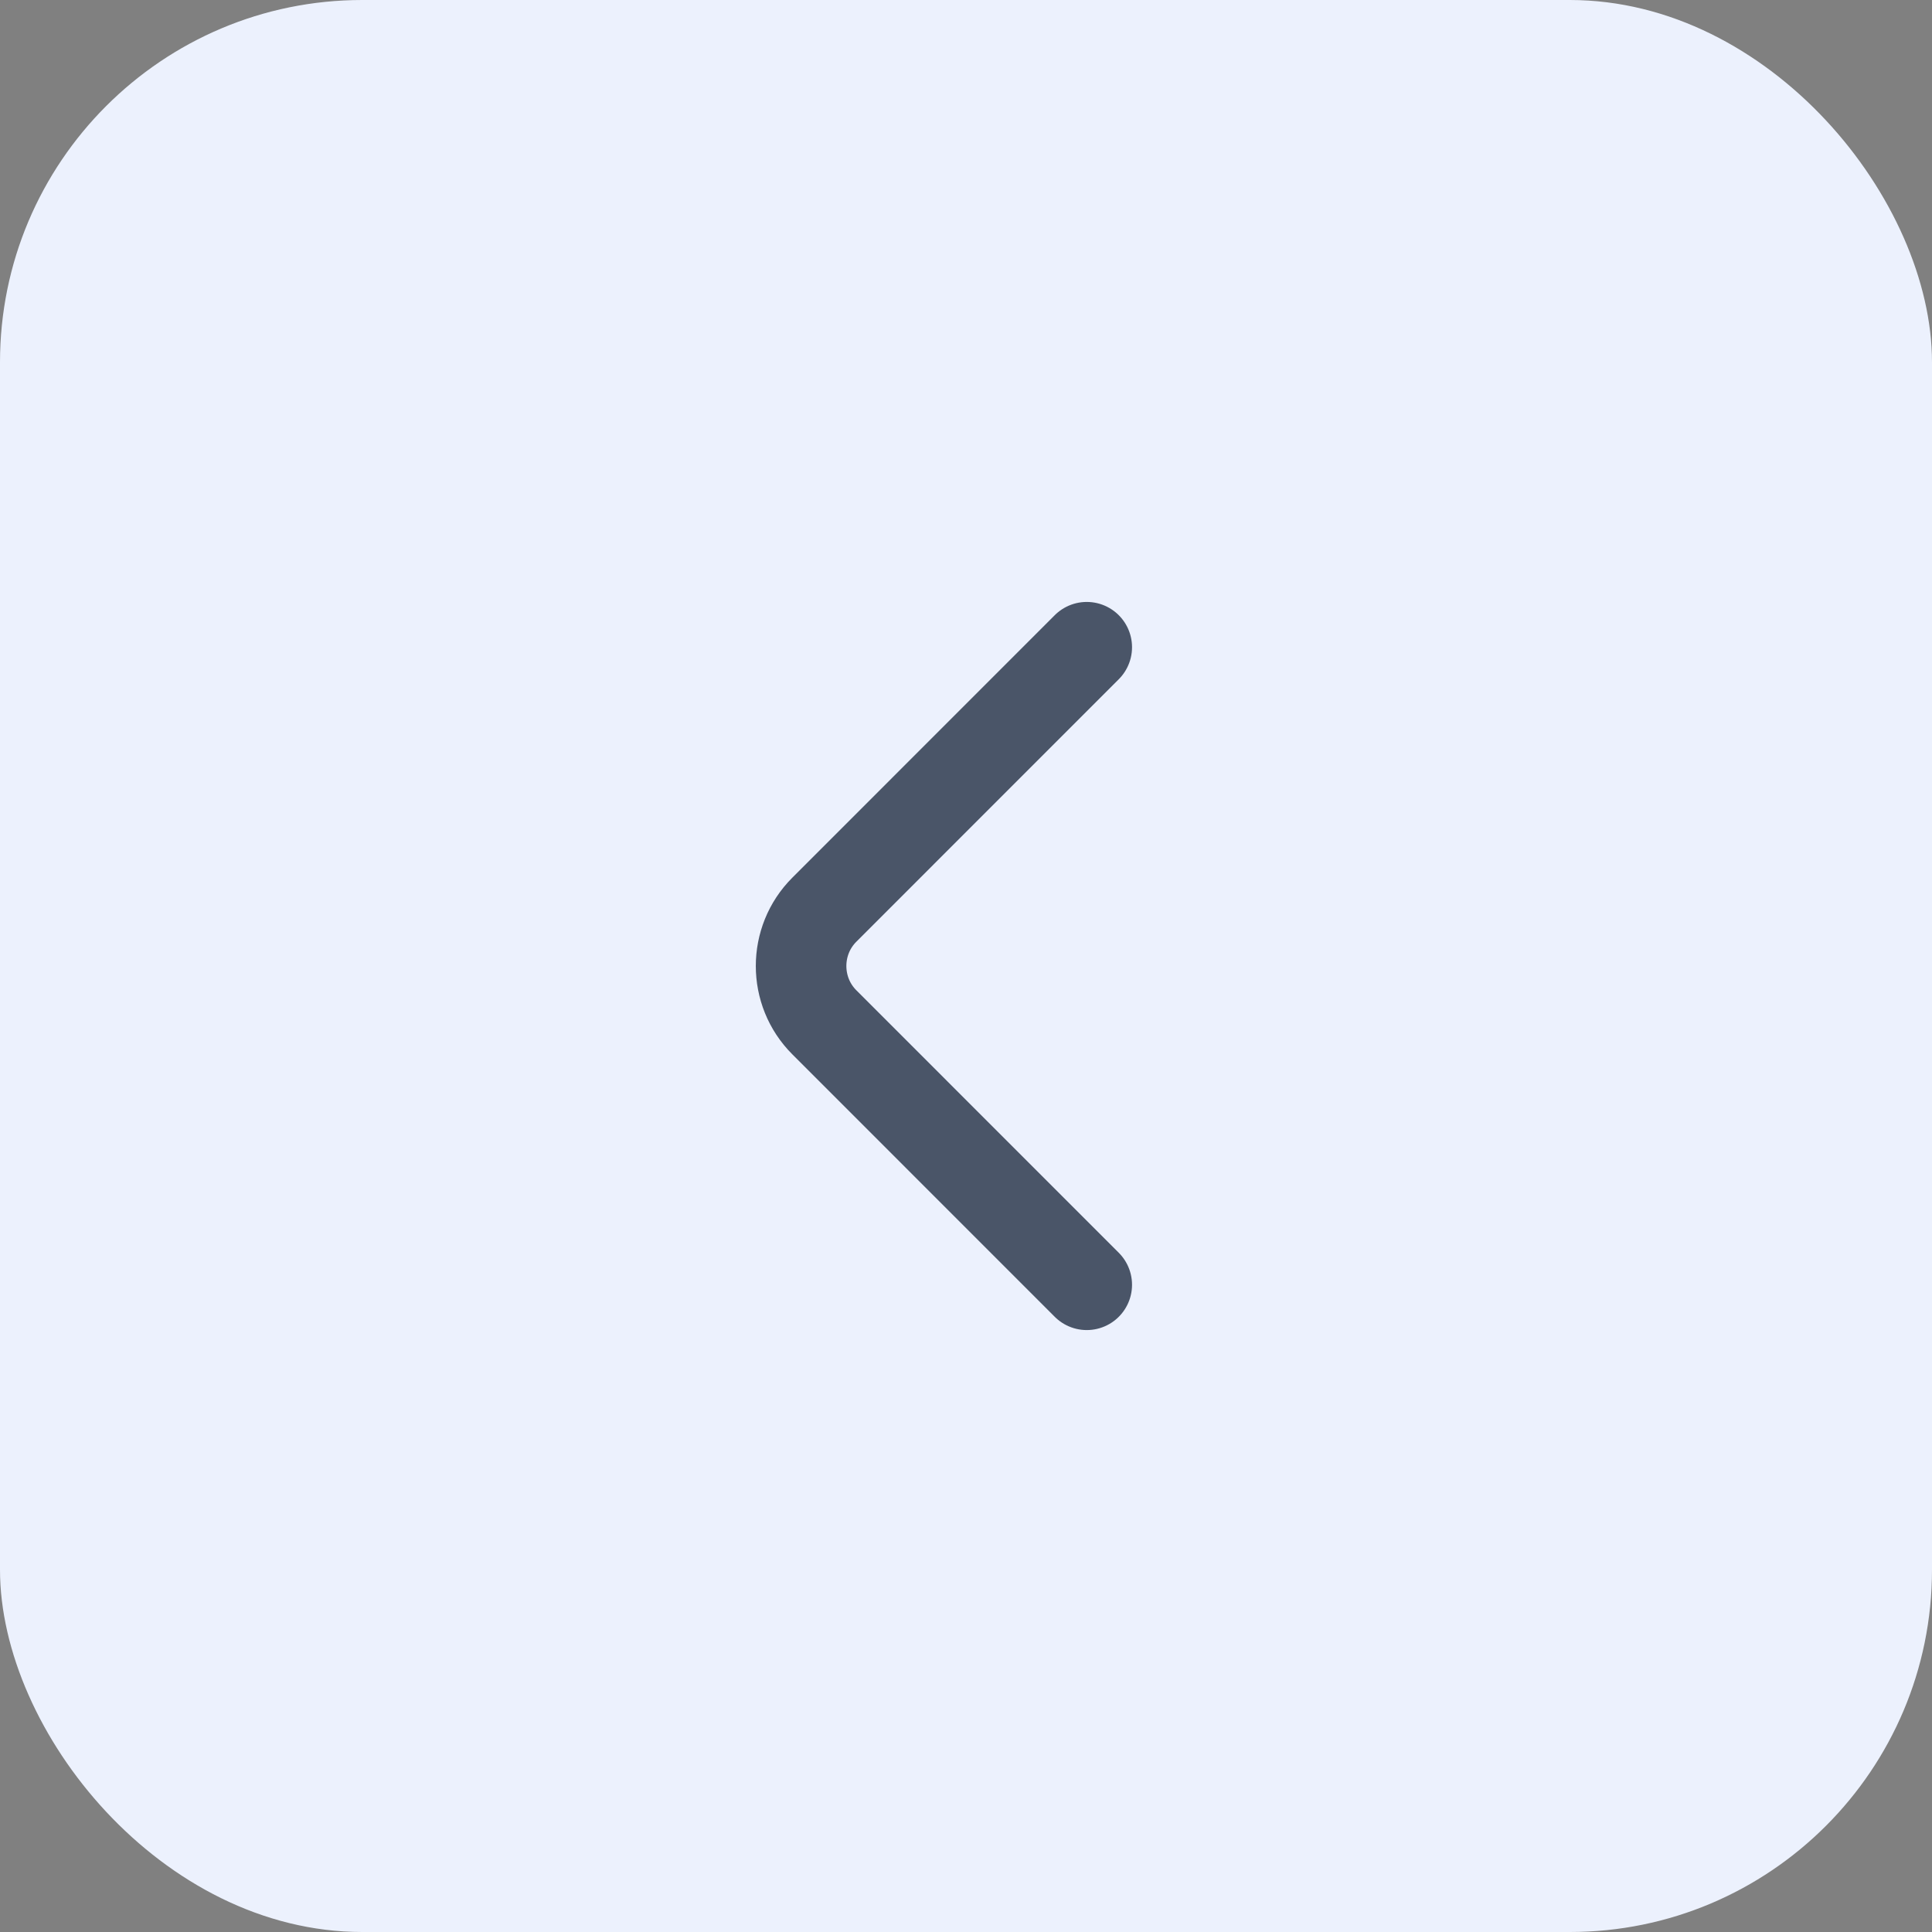 <svg width="32" height="32" viewBox="0 0 32 32" fill="none" xmlns="http://www.w3.org/2000/svg">
    <rect x="0" y="0" width="32" height="32" fill="#808080" stroke="none"/>
    <rect width="32" height="32" rx="6" fill="#ECF1FD"/>
    <path d="M18 21.28L13.654 16.933C13.14 16.42 13.14 15.58 13.654 15.067L18 10.72" stroke="#4A5568" stroke-width="1.5" stroke-miterlimit="10" stroke-linecap="round" stroke-linejoin="round"/>
</svg>
